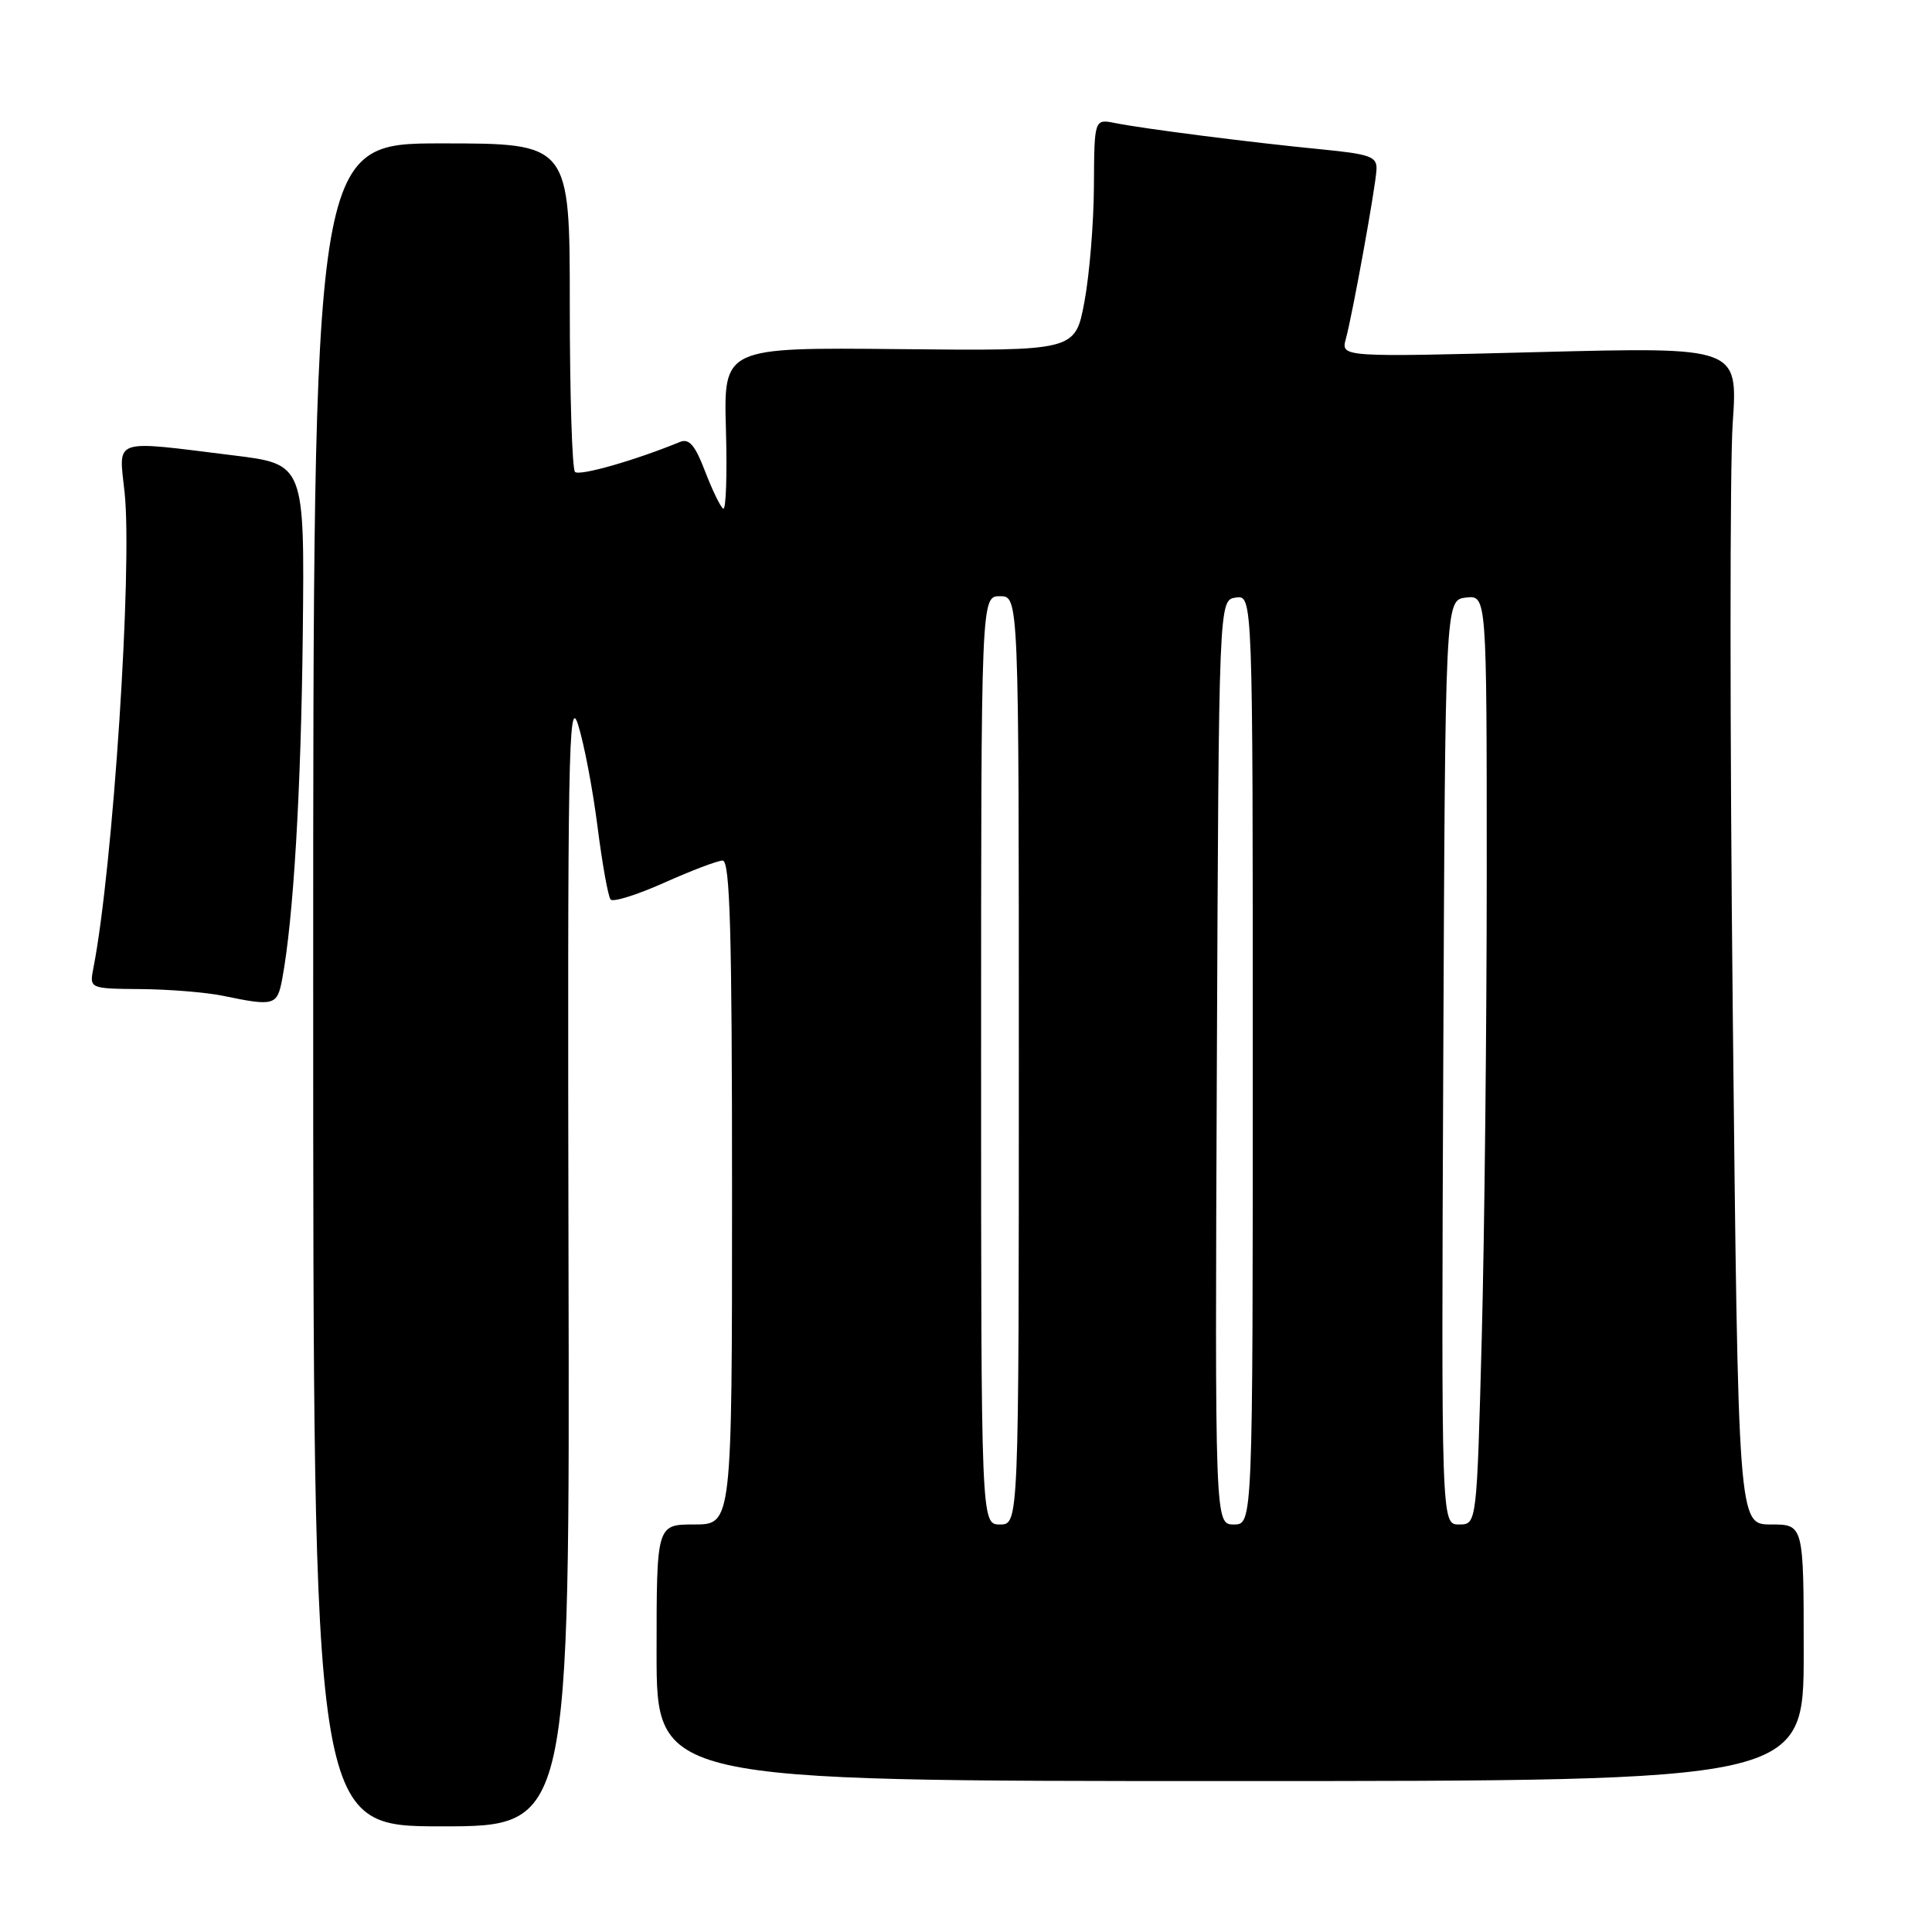 <?xml version="1.0" encoding="UTF-8" standalone="no"?>
<!DOCTYPE svg PUBLIC "-//W3C//DTD SVG 1.1//EN" "http://www.w3.org/Graphics/SVG/1.1/DTD/svg11.dtd" >
<svg xmlns="http://www.w3.org/2000/svg" xmlns:xlink="http://www.w3.org/1999/xlink" version="1.1" viewBox="0 0 256 256">
 <g >
 <path fill="currentColor"
d=" M 75.33 166.75 C 75.19 100.24 75.33 92.02 76.59 96.00 C 77.38 98.47 78.54 104.55 79.17 109.50 C 79.80 114.45 80.58 118.81 80.91 119.19 C 81.23 119.57 84.42 118.57 88.00 116.97 C 91.58 115.37 95.06 114.04 95.75 114.03 C 96.73 114.01 97.00 123.45 97.00 158.00 C 97.00 202.00 97.00 202.00 92.00 202.00 C 87.00 202.00 87.00 202.00 87.00 219.00 C 87.00 236.00 87.00 236.00 163.00 236.00 C 239.00 236.00 239.00 236.00 239.00 219.00 C 239.00 202.00 239.00 202.00 234.66 202.00 C 230.32 202.00 230.32 202.00 229.60 134.12 C 229.21 96.79 229.21 61.68 229.59 56.11 C 230.29 45.98 230.29 45.98 203.98 46.65 C 177.68 47.33 177.68 47.33 178.33 44.91 C 179.24 41.55 182.25 24.93 182.39 22.51 C 182.49 20.75 181.64 20.43 175.00 19.78 C 165.85 18.89 151.58 17.07 147.79 16.31 C 145.00 15.75 145.00 15.75 144.95 24.63 C 144.93 29.51 144.36 36.42 143.69 40.00 C 142.47 46.50 142.47 46.50 119.17 46.26 C 95.88 46.03 95.88 46.03 96.19 56.92 C 96.36 62.91 96.20 67.63 95.83 67.40 C 95.46 67.17 94.38 64.94 93.42 62.44 C 92.11 59.00 91.31 58.06 90.10 58.56 C 84.13 61.01 76.78 63.11 76.19 62.53 C 75.81 62.15 75.50 52.20 75.50 40.42 C 75.50 19.00 75.50 19.00 58.50 19.00 C 41.50 19.00 41.50 19.00 41.50 130.50 C 41.50 242.00 41.50 242.00 58.50 242.00 C 75.50 242.00 75.50 242.00 75.33 166.75 Z  M 37.39 129.74 C 38.88 121.80 39.89 104.83 40.12 84.00 C 40.36 61.50 40.36 61.50 30.93 60.34 C 14.68 58.33 15.73 57.97 16.51 65.25 C 17.57 75.25 14.97 115.01 12.38 128.25 C 11.84 131.00 11.84 131.00 18.67 131.06 C 22.43 131.09 27.30 131.49 29.50 131.94 C 36.34 133.36 36.73 133.25 37.39 129.74 Z  M 130.00 140.50 C 130.00 79.00 130.00 79.00 132.50 79.00 C 135.00 79.00 135.00 79.00 135.00 140.50 C 135.00 202.00 135.00 202.00 132.50 202.00 C 130.00 202.00 130.00 202.00 130.00 140.50 Z  M 161.24 140.75 C 161.50 79.50 161.50 79.50 163.75 79.18 C 166.00 78.86 166.00 78.86 166.00 140.43 C 166.00 202.00 166.00 202.00 163.49 202.00 C 160.98 202.00 160.98 202.00 161.24 140.75 Z  M 191.24 140.75 C 191.50 79.50 191.50 79.50 194.25 79.18 C 197.00 78.87 197.00 78.87 197.00 115.68 C 197.00 135.93 196.70 163.64 196.34 177.25 C 195.68 202.00 195.68 202.00 193.33 202.00 C 190.98 202.00 190.98 202.00 191.24 140.75 Z "/>
</g>
</svg>